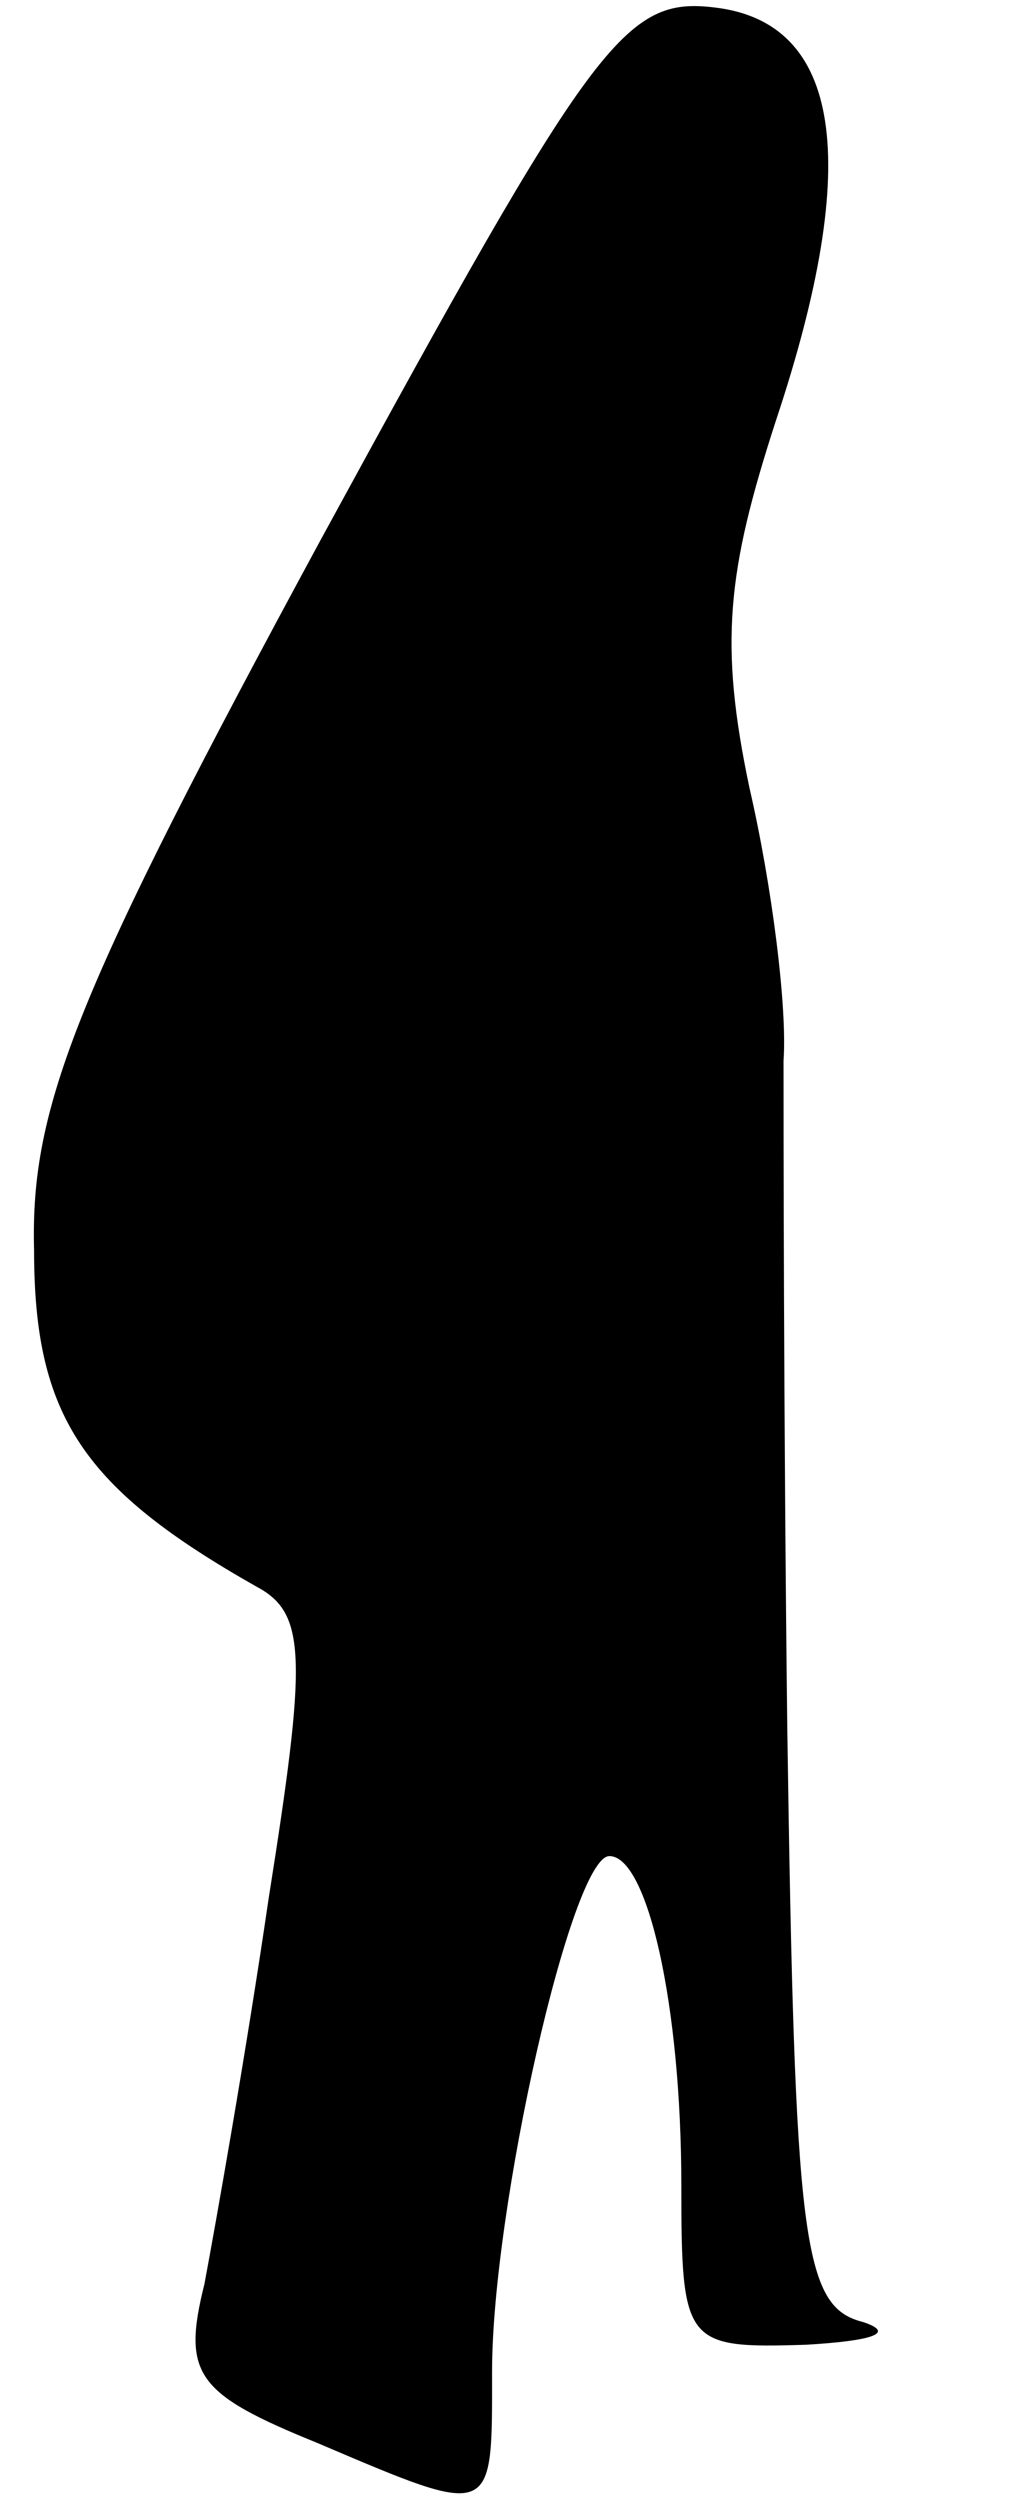 <?xml version="1.0" standalone="no"?>
<!DOCTYPE svg PUBLIC "-//W3C//DTD SVG 20010904//EN"
 "http://www.w3.org/TR/2001/REC-SVG-20010904/DTD/svg10.dtd">
<svg version="1.0" xmlns="http://www.w3.org/2000/svg"
 width="27pt" height="66pt" viewBox="0 0 27 66"
 preserveAspectRatio="xMidYMid meet">
<g transform="translate(0,66) scale(0.1,-0.1)"
fill="#000000" stroke="none">
<path fill="#000000" stroke="none" d="M85 518 c-65 -120 -77 -150 -76 -188 0
-44 13 -63 59 -89 13 -7 13 -19 3 -82 -6 -41 -14 -86 -17 -102 -6 -24 -2 -29
30 -42 47 -20 46 -20 46 19 0 43 21 136 31 136 10 0 19 -39 19 -87 0 -42 1
-43 33 -42 17 1 24 3 15 6 -16 4 -18 21 -20 156 -1 84 -1 163 -1 177 1 14 -3
46 -9 72 -8 38 -6 57 7 97 23 69 17 105 -16 109 -24 3 -32 -8 -104 -140z"/>
</g>
</svg>

